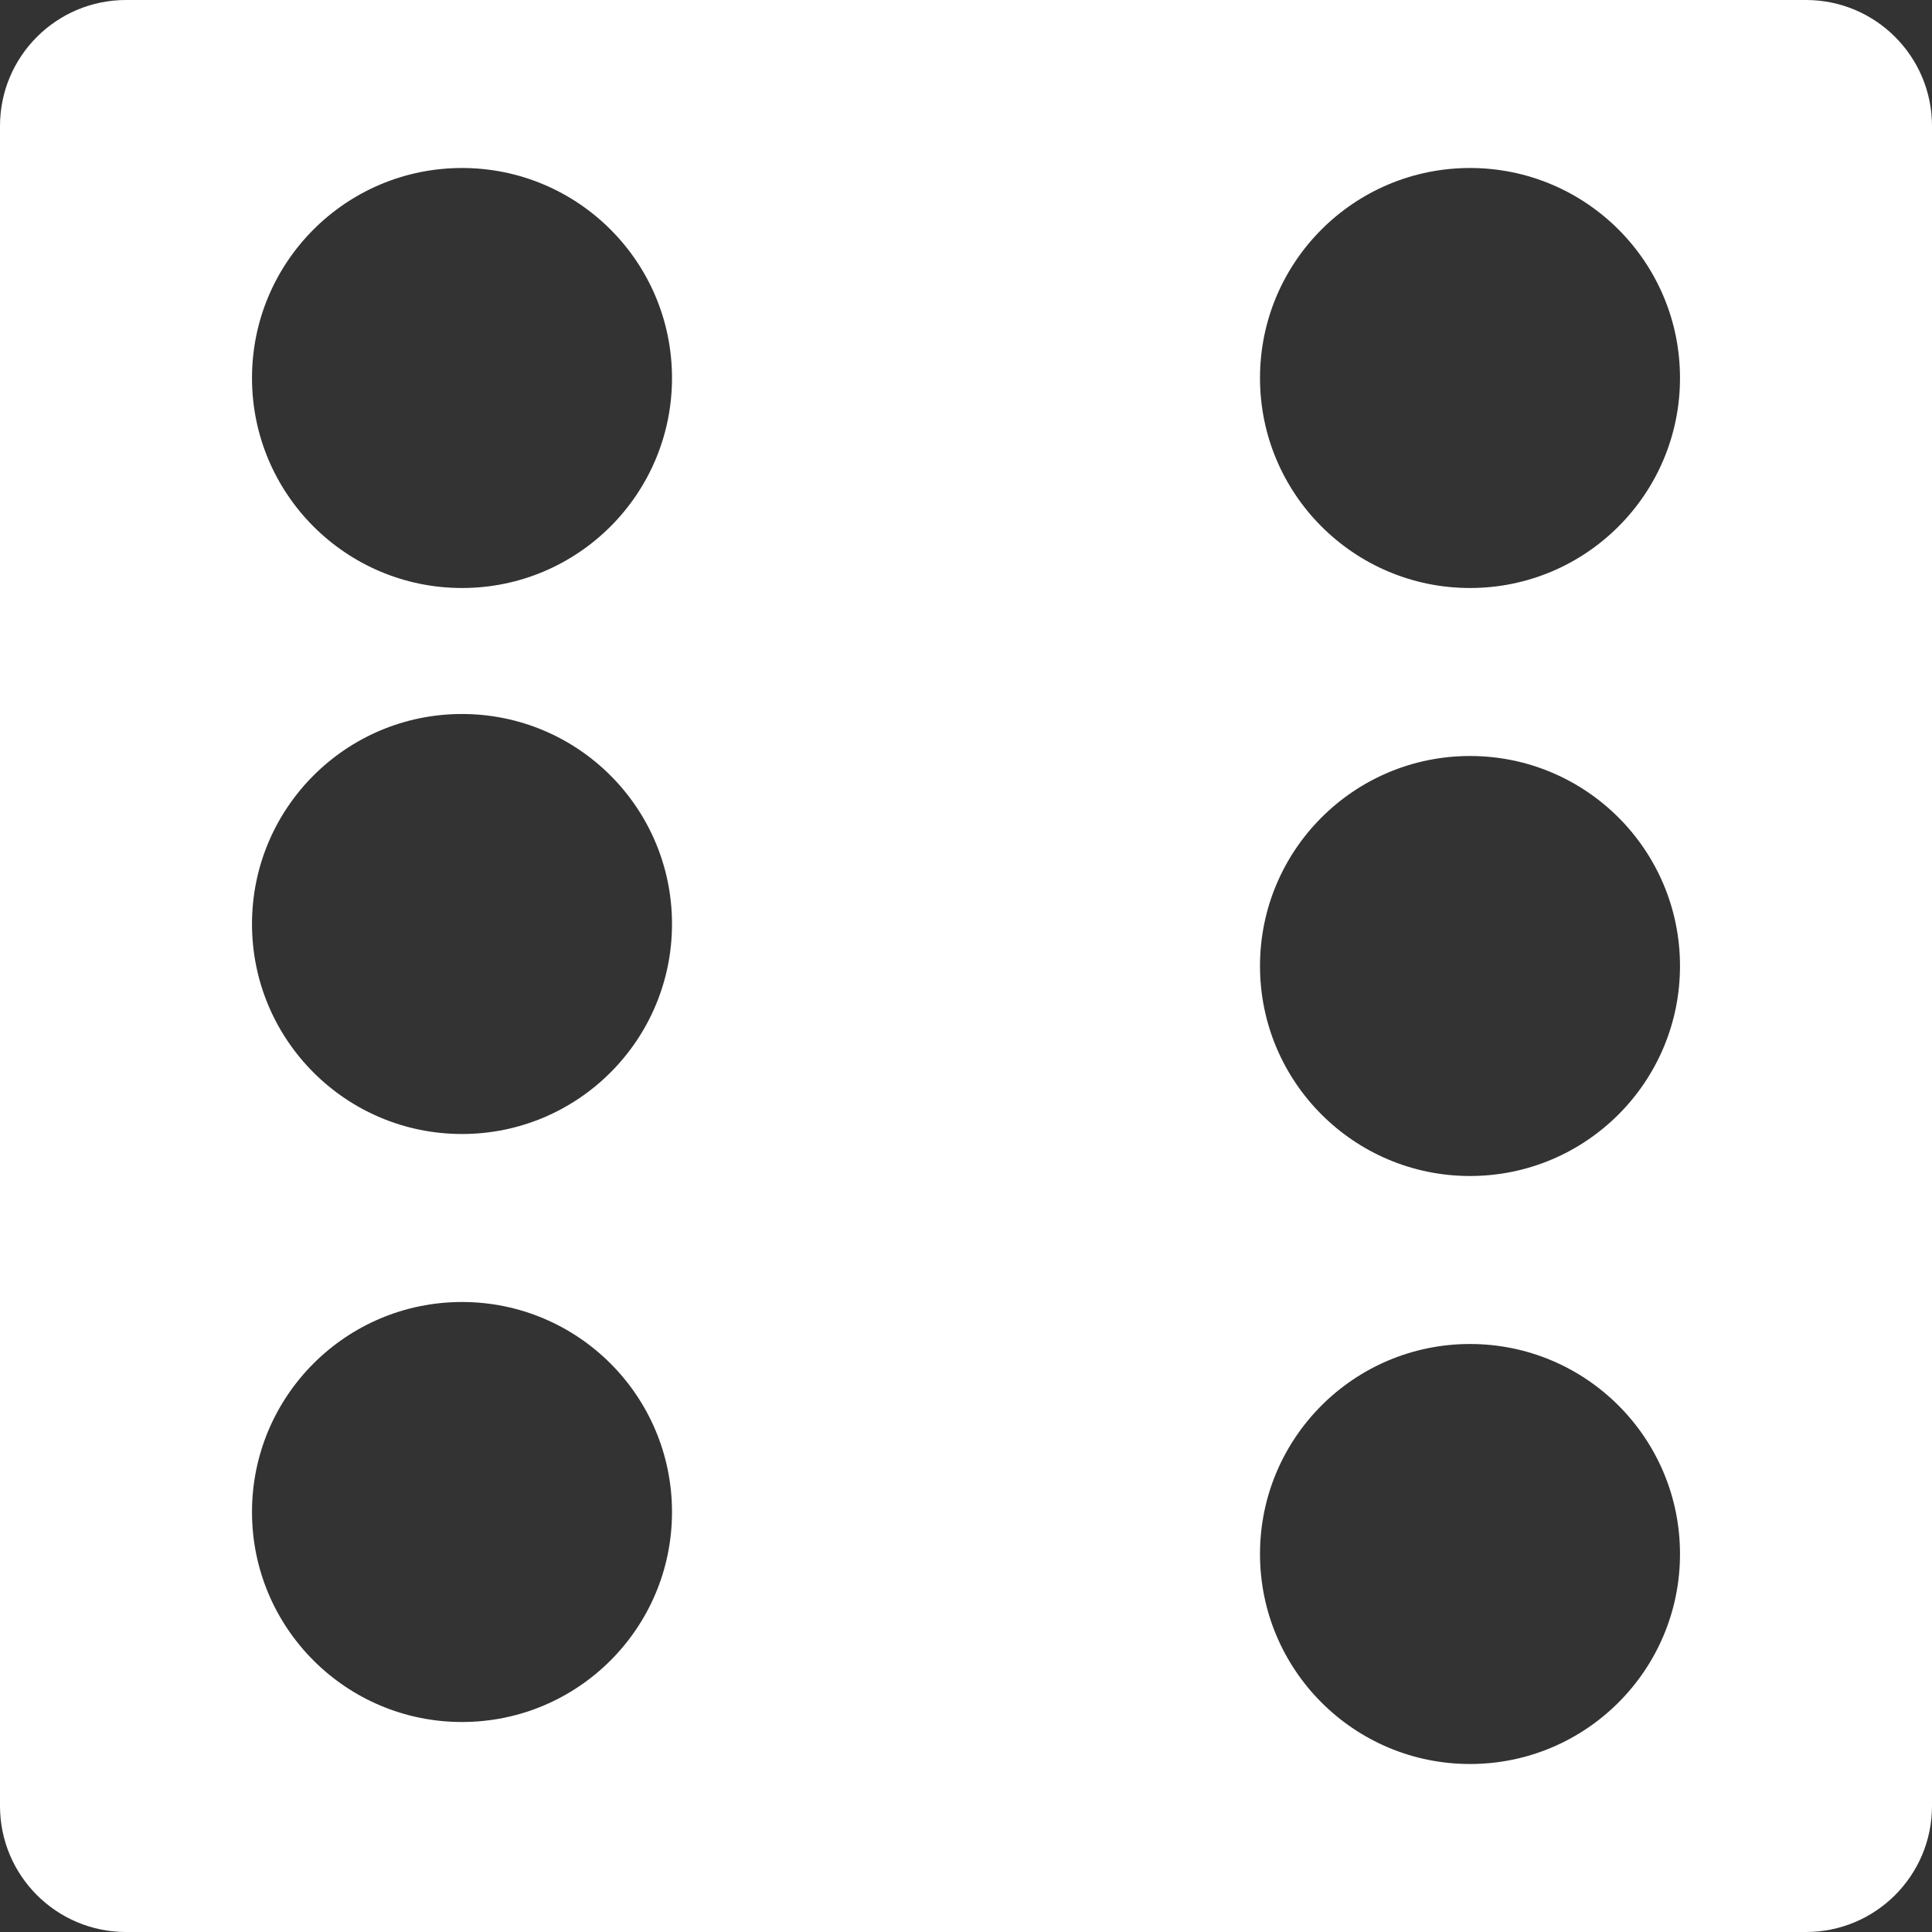 <svg width="46" height="46" viewBox="0 0 46 46" fill="none" xmlns="http://www.w3.org/2000/svg">
<rect x="0" y="0" width="46" height="46" fill="#333333" stroke="none"/>
<path fill-rule="evenodd" clip-rule="evenodd" d="M0 3C0 1.343 1.344 0 3 0H43C44.656 0 46 1.343 46 3V43C46 44.657 44.656 46 43 46H3C1.344 46 0 44.657 0 43V3ZM16 9C16 11.761 13.762 14 11 14C8.238 14 6 11.761 6 9C6 6.239 8.238 4 11 4C13.762 4 16 6.239 16 9ZM11 27C13.762 27 16 24.761 16 22C16 19.239 13.762 17 11 17C8.238 17 6 19.239 6 22C6 24.761 8.238 27 11 27ZM16 36C16 38.761 13.762 41 11 41C8.238 41 6 38.761 6 36C6 33.239 8.238 31 11 31C13.762 31 16 33.239 16 36ZM35 14C37.762 14 40 11.761 40 9C40 6.239 37.762 4 35 4C32.238 4 30 6.239 30 9C30 11.761 32.238 14 35 14ZM40 23C40 25.761 37.762 28 35 28C32.238 28 30 25.761 30 23C30 20.239 32.238 18 35 18C37.762 18 40 20.239 40 23ZM35 42C37.762 42 40 39.761 40 37C40 34.239 37.762 32 35 32C32.238 32 30 34.239 30 37C30 39.761 32.238 42 35 42Z" fill="white"/>
</svg>
